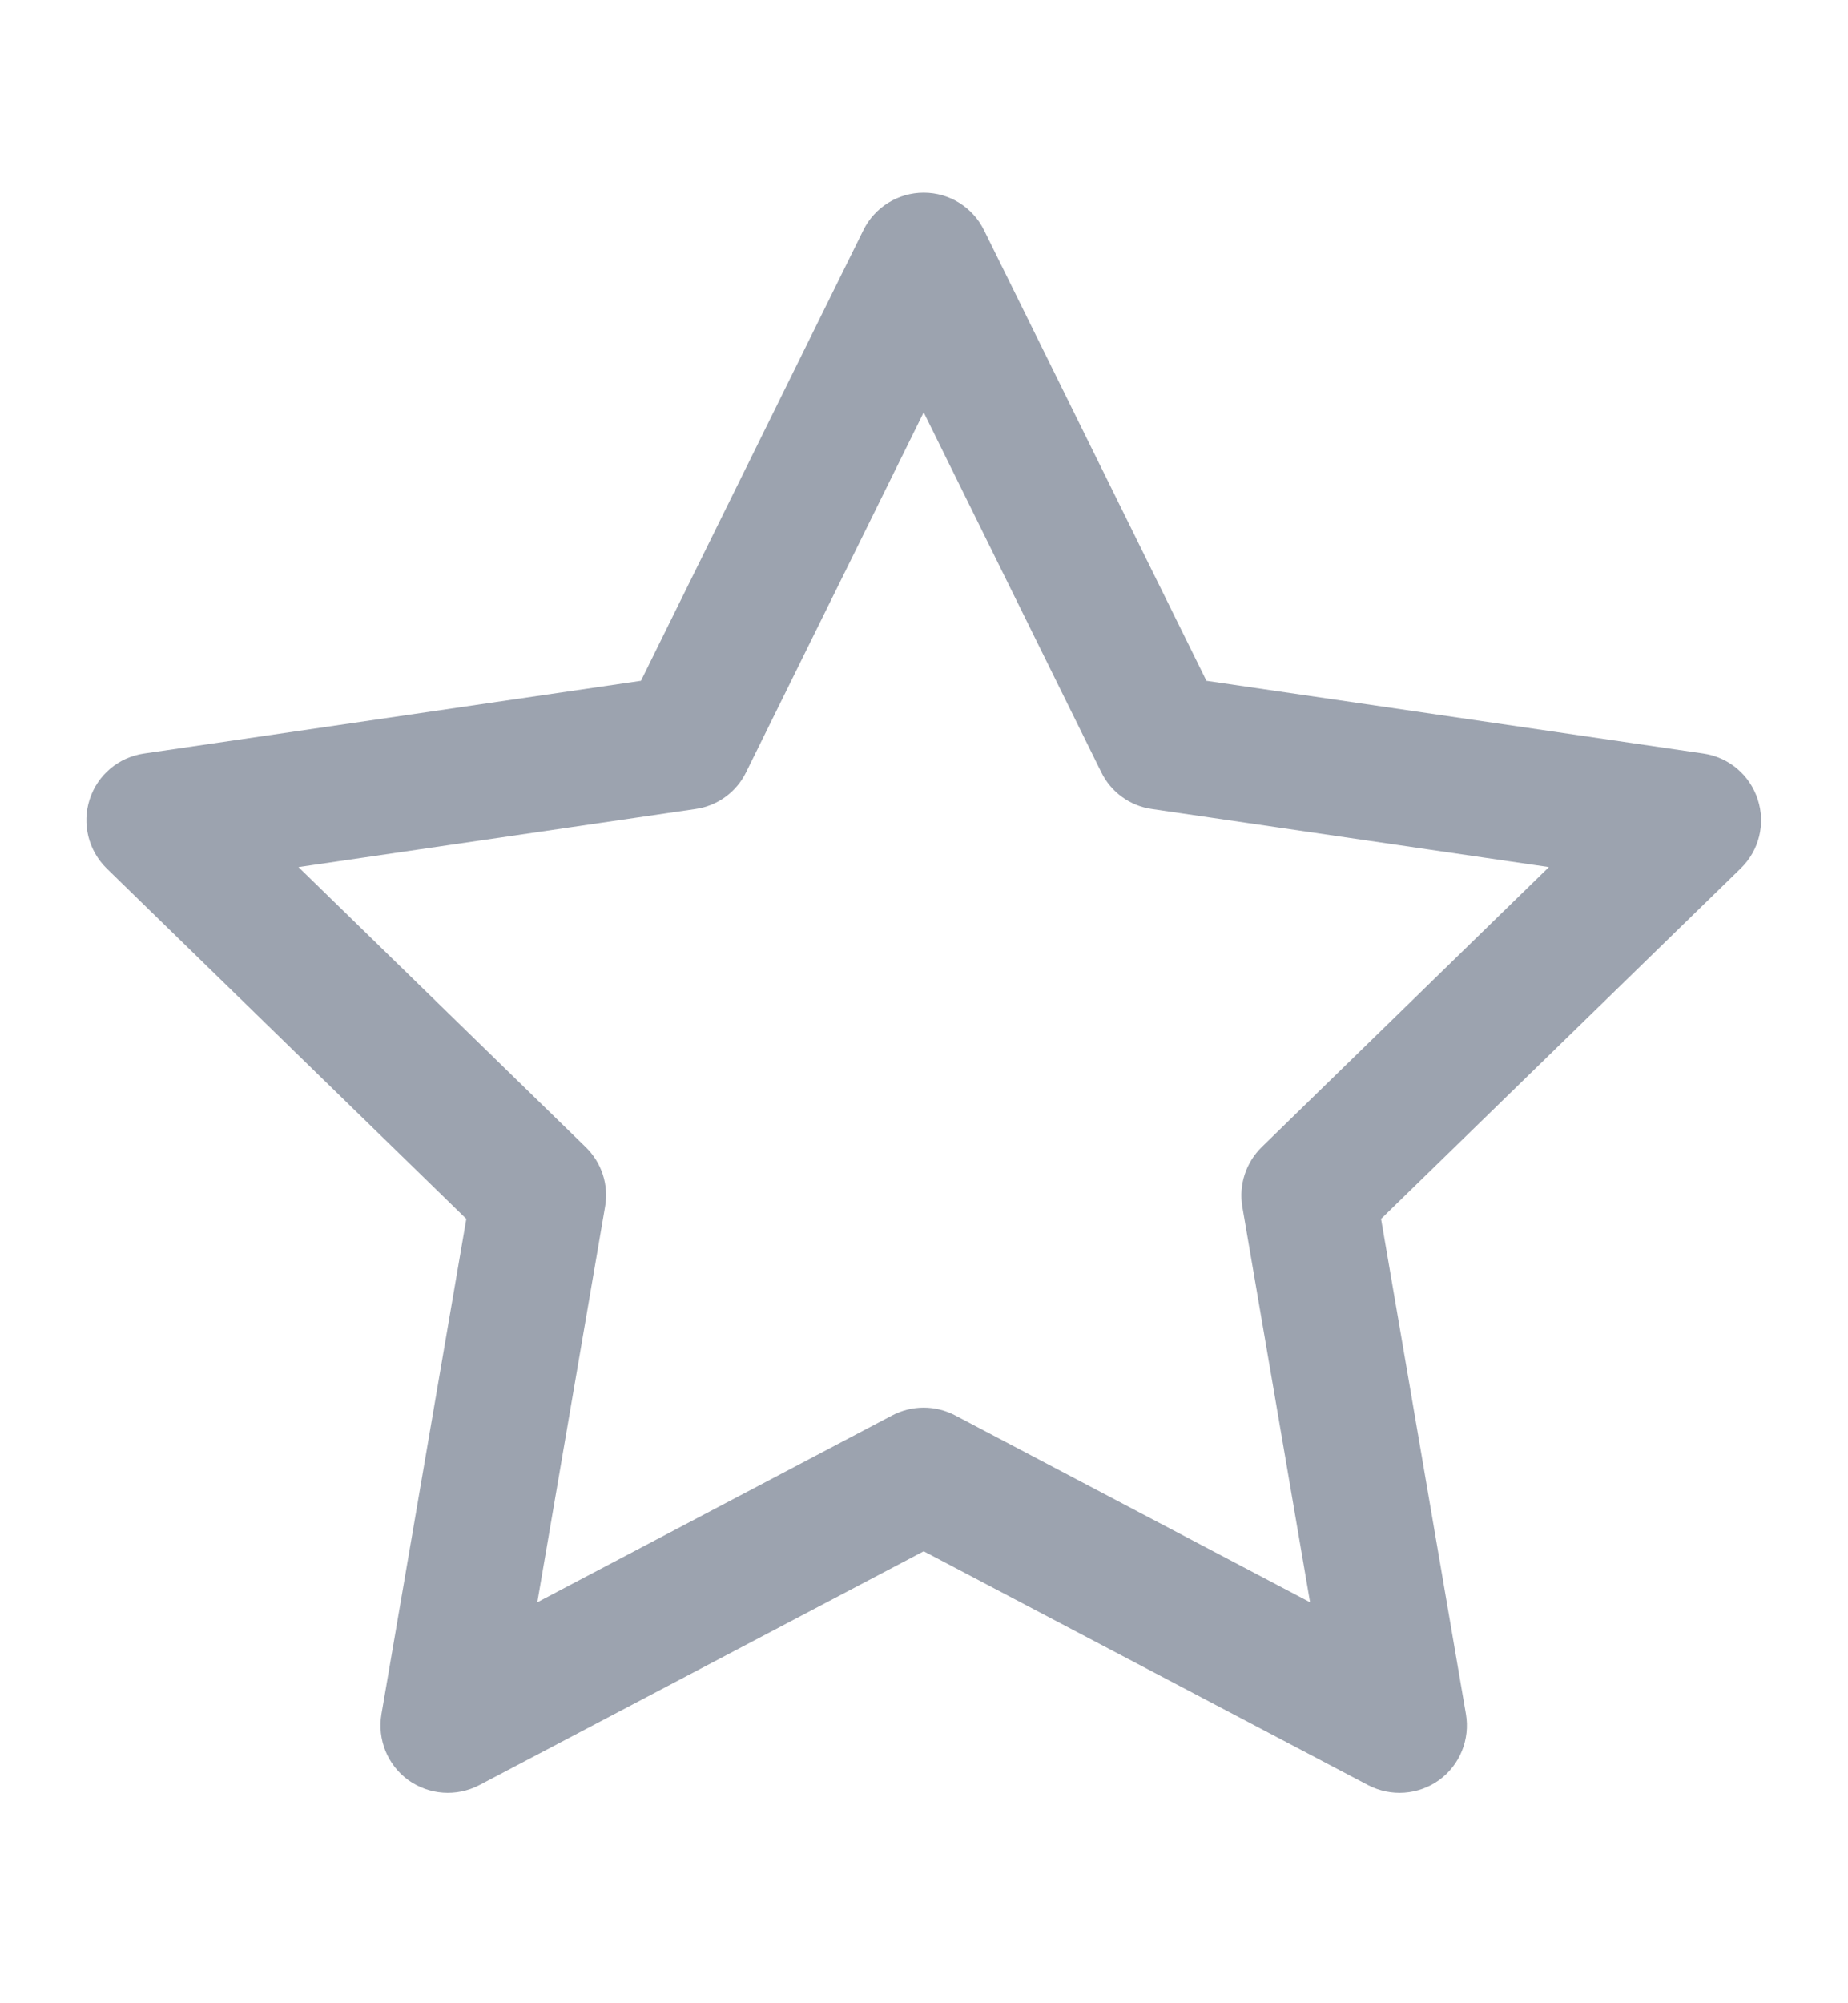 <svg width="12" height="13" viewBox="0 0 12 13" fill="none" xmlns="http://www.w3.org/2000/svg">
<path fill-rule="evenodd" clip-rule="evenodd" d="M5.998 1.25C6.165 1.25 6.317 1.345 6.39 1.494L7.834 4.418L11.061 4.89C11.226 4.914 11.363 5.029 11.414 5.188C11.466 5.346 11.423 5.52 11.303 5.636L8.968 7.91L9.519 11.123C9.547 11.288 9.48 11.454 9.345 11.552C9.21 11.649 9.032 11.662 8.884 11.585L5.998 10.067L3.112 11.585C2.964 11.662 2.786 11.649 2.651 11.552C2.516 11.454 2.449 11.288 2.477 11.123L3.028 7.91L0.693 5.636C0.574 5.52 0.531 5.346 0.582 5.188C0.633 5.029 0.77 4.914 0.935 4.89L4.162 4.418L5.606 1.494C5.679 1.345 5.832 1.25 5.998 1.25ZM5.998 2.676L4.845 5.011C4.782 5.14 4.659 5.23 4.516 5.25L1.938 5.627L3.803 7.444C3.907 7.545 3.954 7.689 3.929 7.831L3.489 10.398L5.794 9.185C5.922 9.118 6.074 9.118 6.202 9.185L8.507 10.398L8.067 7.831C8.043 7.689 8.09 7.545 8.193 7.444L10.058 5.627L7.48 5.25C7.337 5.23 7.214 5.14 7.151 5.011L5.998 2.676Z" fill="#9CA3AF"/>
</svg>
